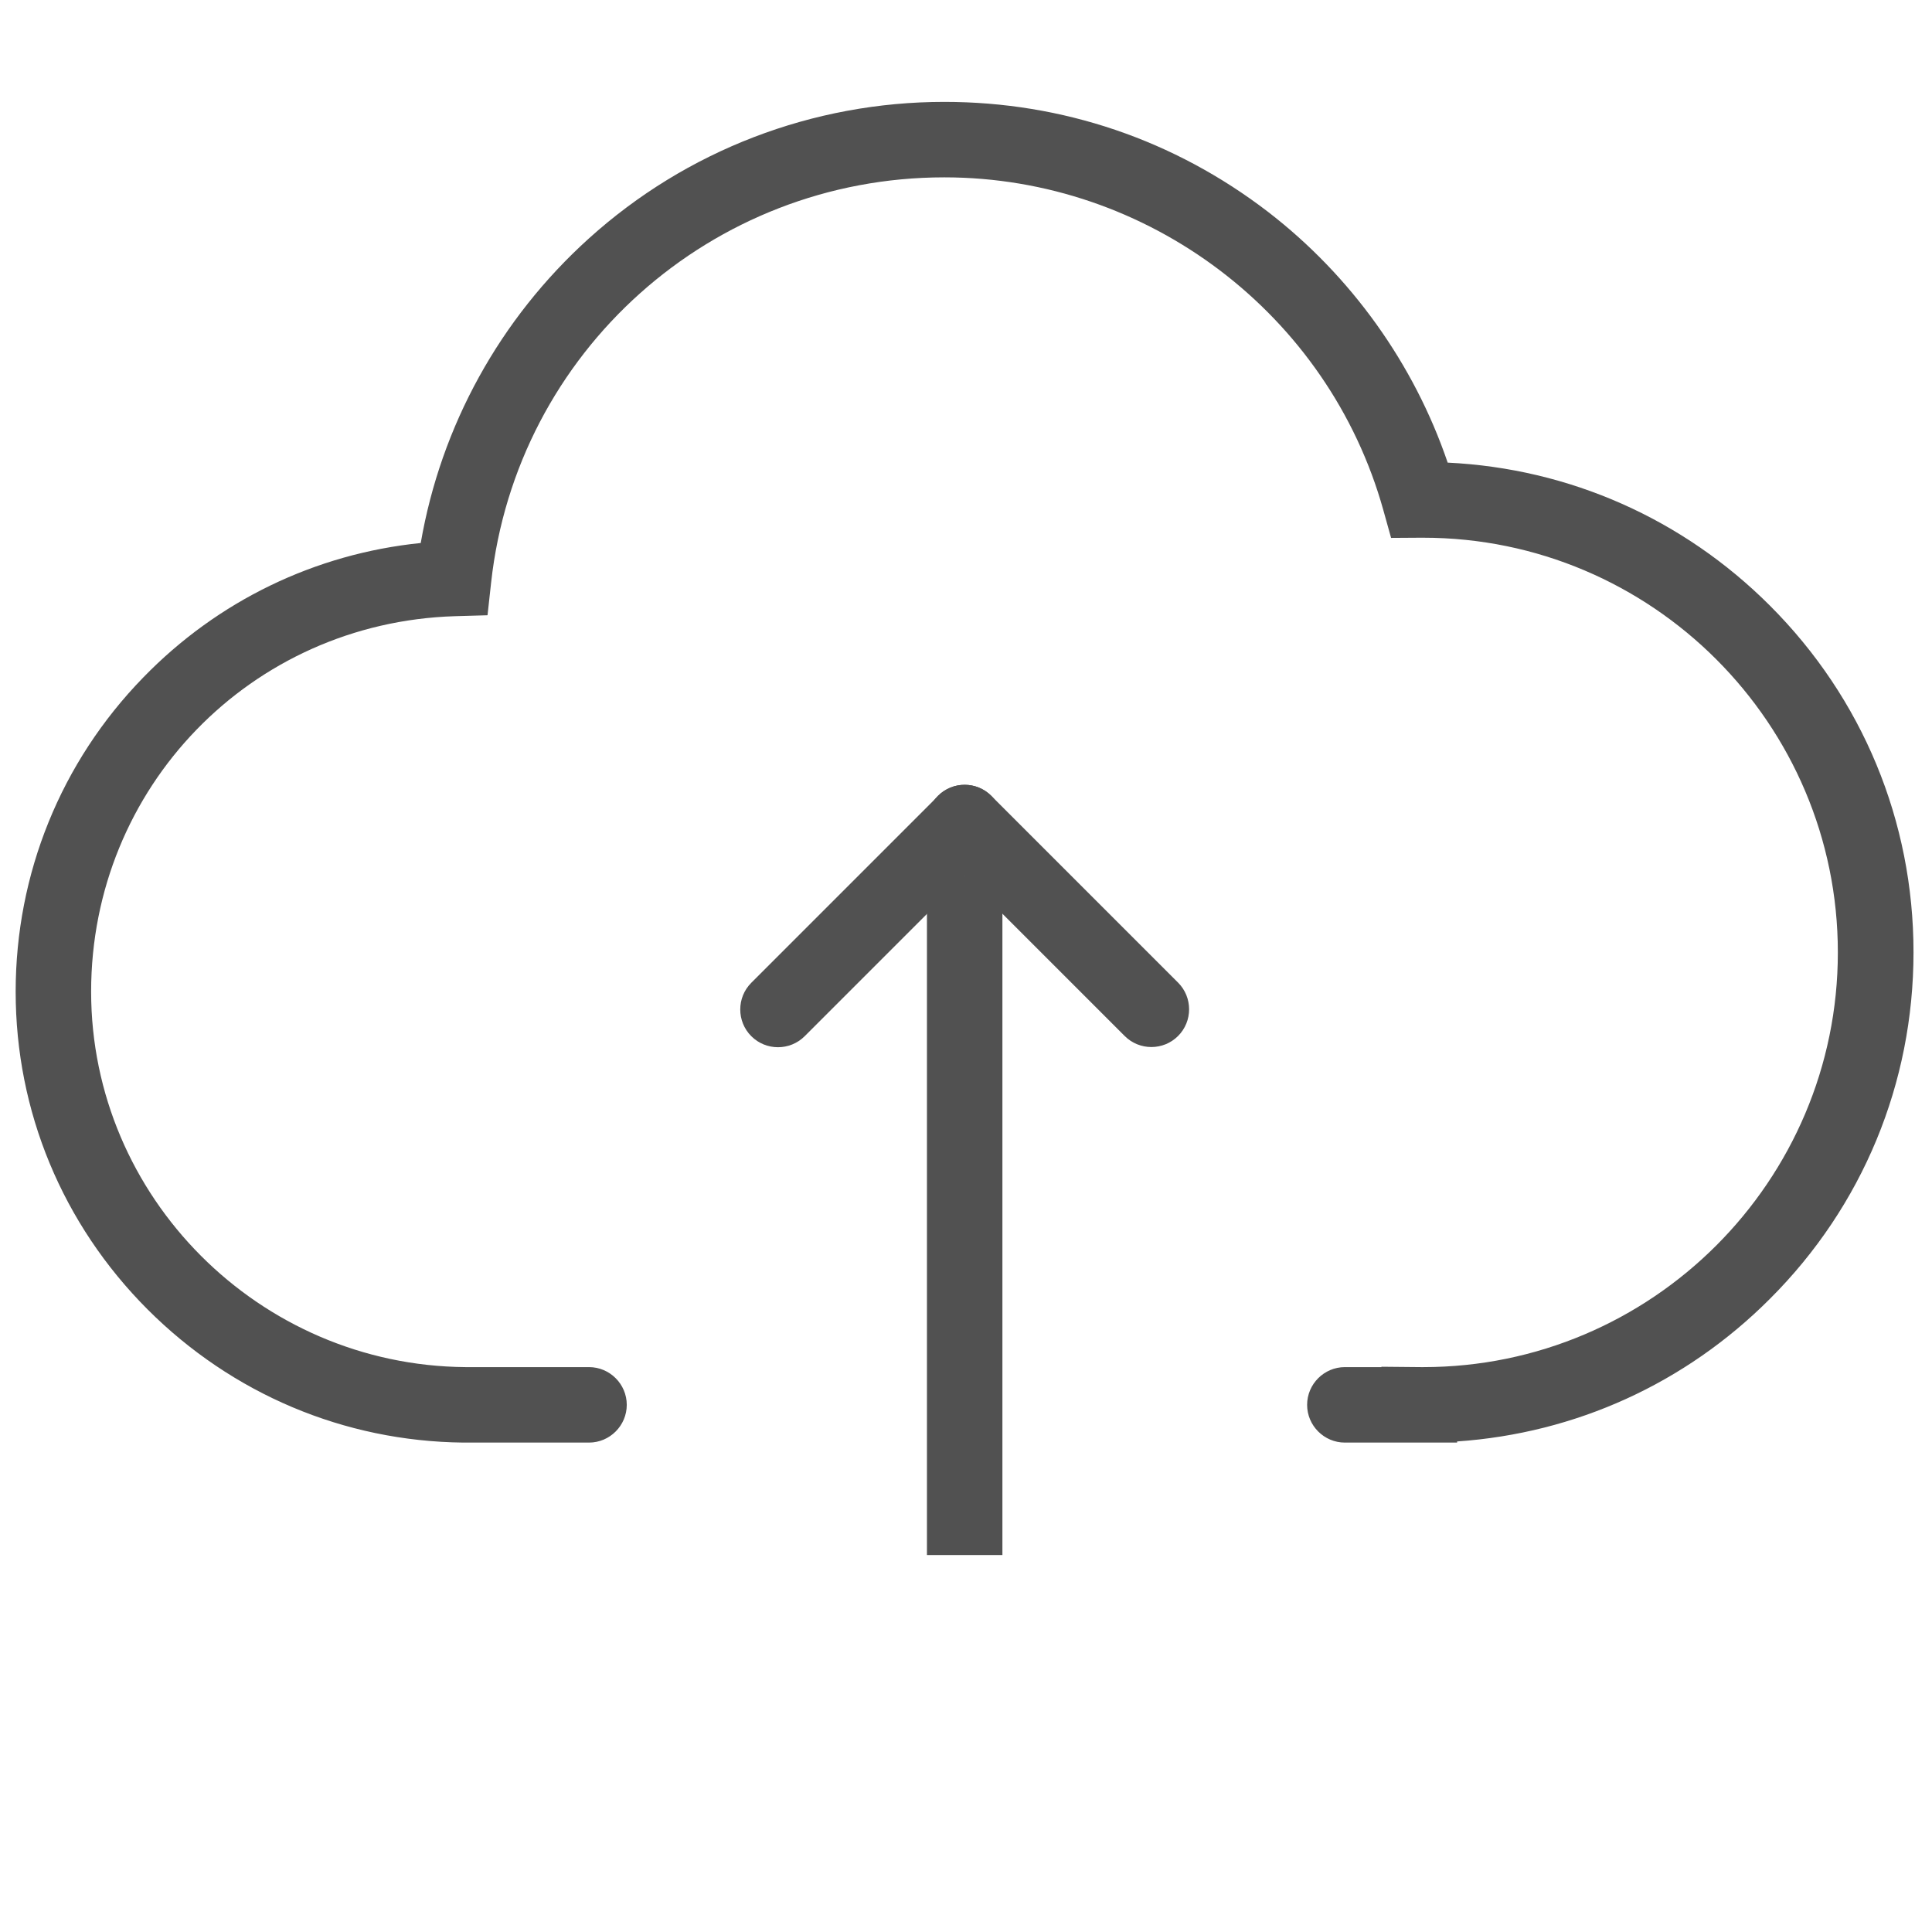 <?xml version="1.0" standalone="no"?><!DOCTYPE svg PUBLIC "-//W3C//DTD SVG 1.1//EN" "http://www.w3.org/Graphics/SVG/1.1/DTD/svg11.dtd"><svg t="1590734221095" class="icon" viewBox="0 0 1024 1024" version="1.1" xmlns="http://www.w3.org/2000/svg" p-id="2622" xmlns:xlink="http://www.w3.org/1999/xlink" width="200" height="200"><defs><style type="text/css"></style></defs><path d="M754.4 764.6h-41.6c-11 0-20-9-20-20s9-20 20-20h19.4v-0.2l21.2 0.2h0.9c121.2 0 219.8-98.6 219.8-219.8S875.5 285 754.3 285h-1.7l-15.3 0.1-4.1-14.7C704.2 166.5 608.5 94 500.5 94c-123.4 0-226.7 92.4-240.2 214.8l-1.9 17.3-17.4 0.5c-108.1 3.4-192.7 90.8-192.7 199 0 108.8 89 198.1 198.4 199h65.5c11 0 20 9 20 20s-9 20-20 20h-66.7c-63.2-0.7-122.5-25.8-167.3-70.6C33.1 648.8 8.3 589 8.3 525.6c0-62.5 24-121.7 67.6-166.5 39.5-40.7 91.2-65.6 147.1-71.3 10.7-62 41.9-118.8 89.1-161.4C363.8 79.7 430.8 54 500.5 54c62.7 0 122 20.2 171.6 58.3 44 33.9 77.4 80.6 95.2 132.9 64.5 3.1 124.8 29.8 170.8 75.8 49.1 49.1 76.1 114.3 76.1 183.7s-27 134.7-76.1 183.7C893.3 733.3 835 759.7 772.3 764v0.6h-17.9z" fill="#515151" p-id="2623"></path><path d="M491.3 464.2h40v360h-40z" fill="#515151" p-id="2624"></path><path d="M497.2 421.9l-99 99c-7.8 7.8-7.8 20.5 0 28.3 7.8 7.8 20.5 7.8 28.3 0l99-99c7.8-7.8 7.8-20.5 0-28.3-7.9-7.9-20.5-7.9-28.3 0z" fill="#515151" p-id="2625"></path><path d="M596.1 549.1l-99-99c-7.8-7.8-7.8-20.5 0-28.3 7.8-7.8 20.5-7.8 28.3 0l99 99c7.8 7.8 7.8 20.5 0 28.3-7.8 7.8-20.5 7.8-28.3 0z" fill="#515151" p-id="2626"></path></svg>